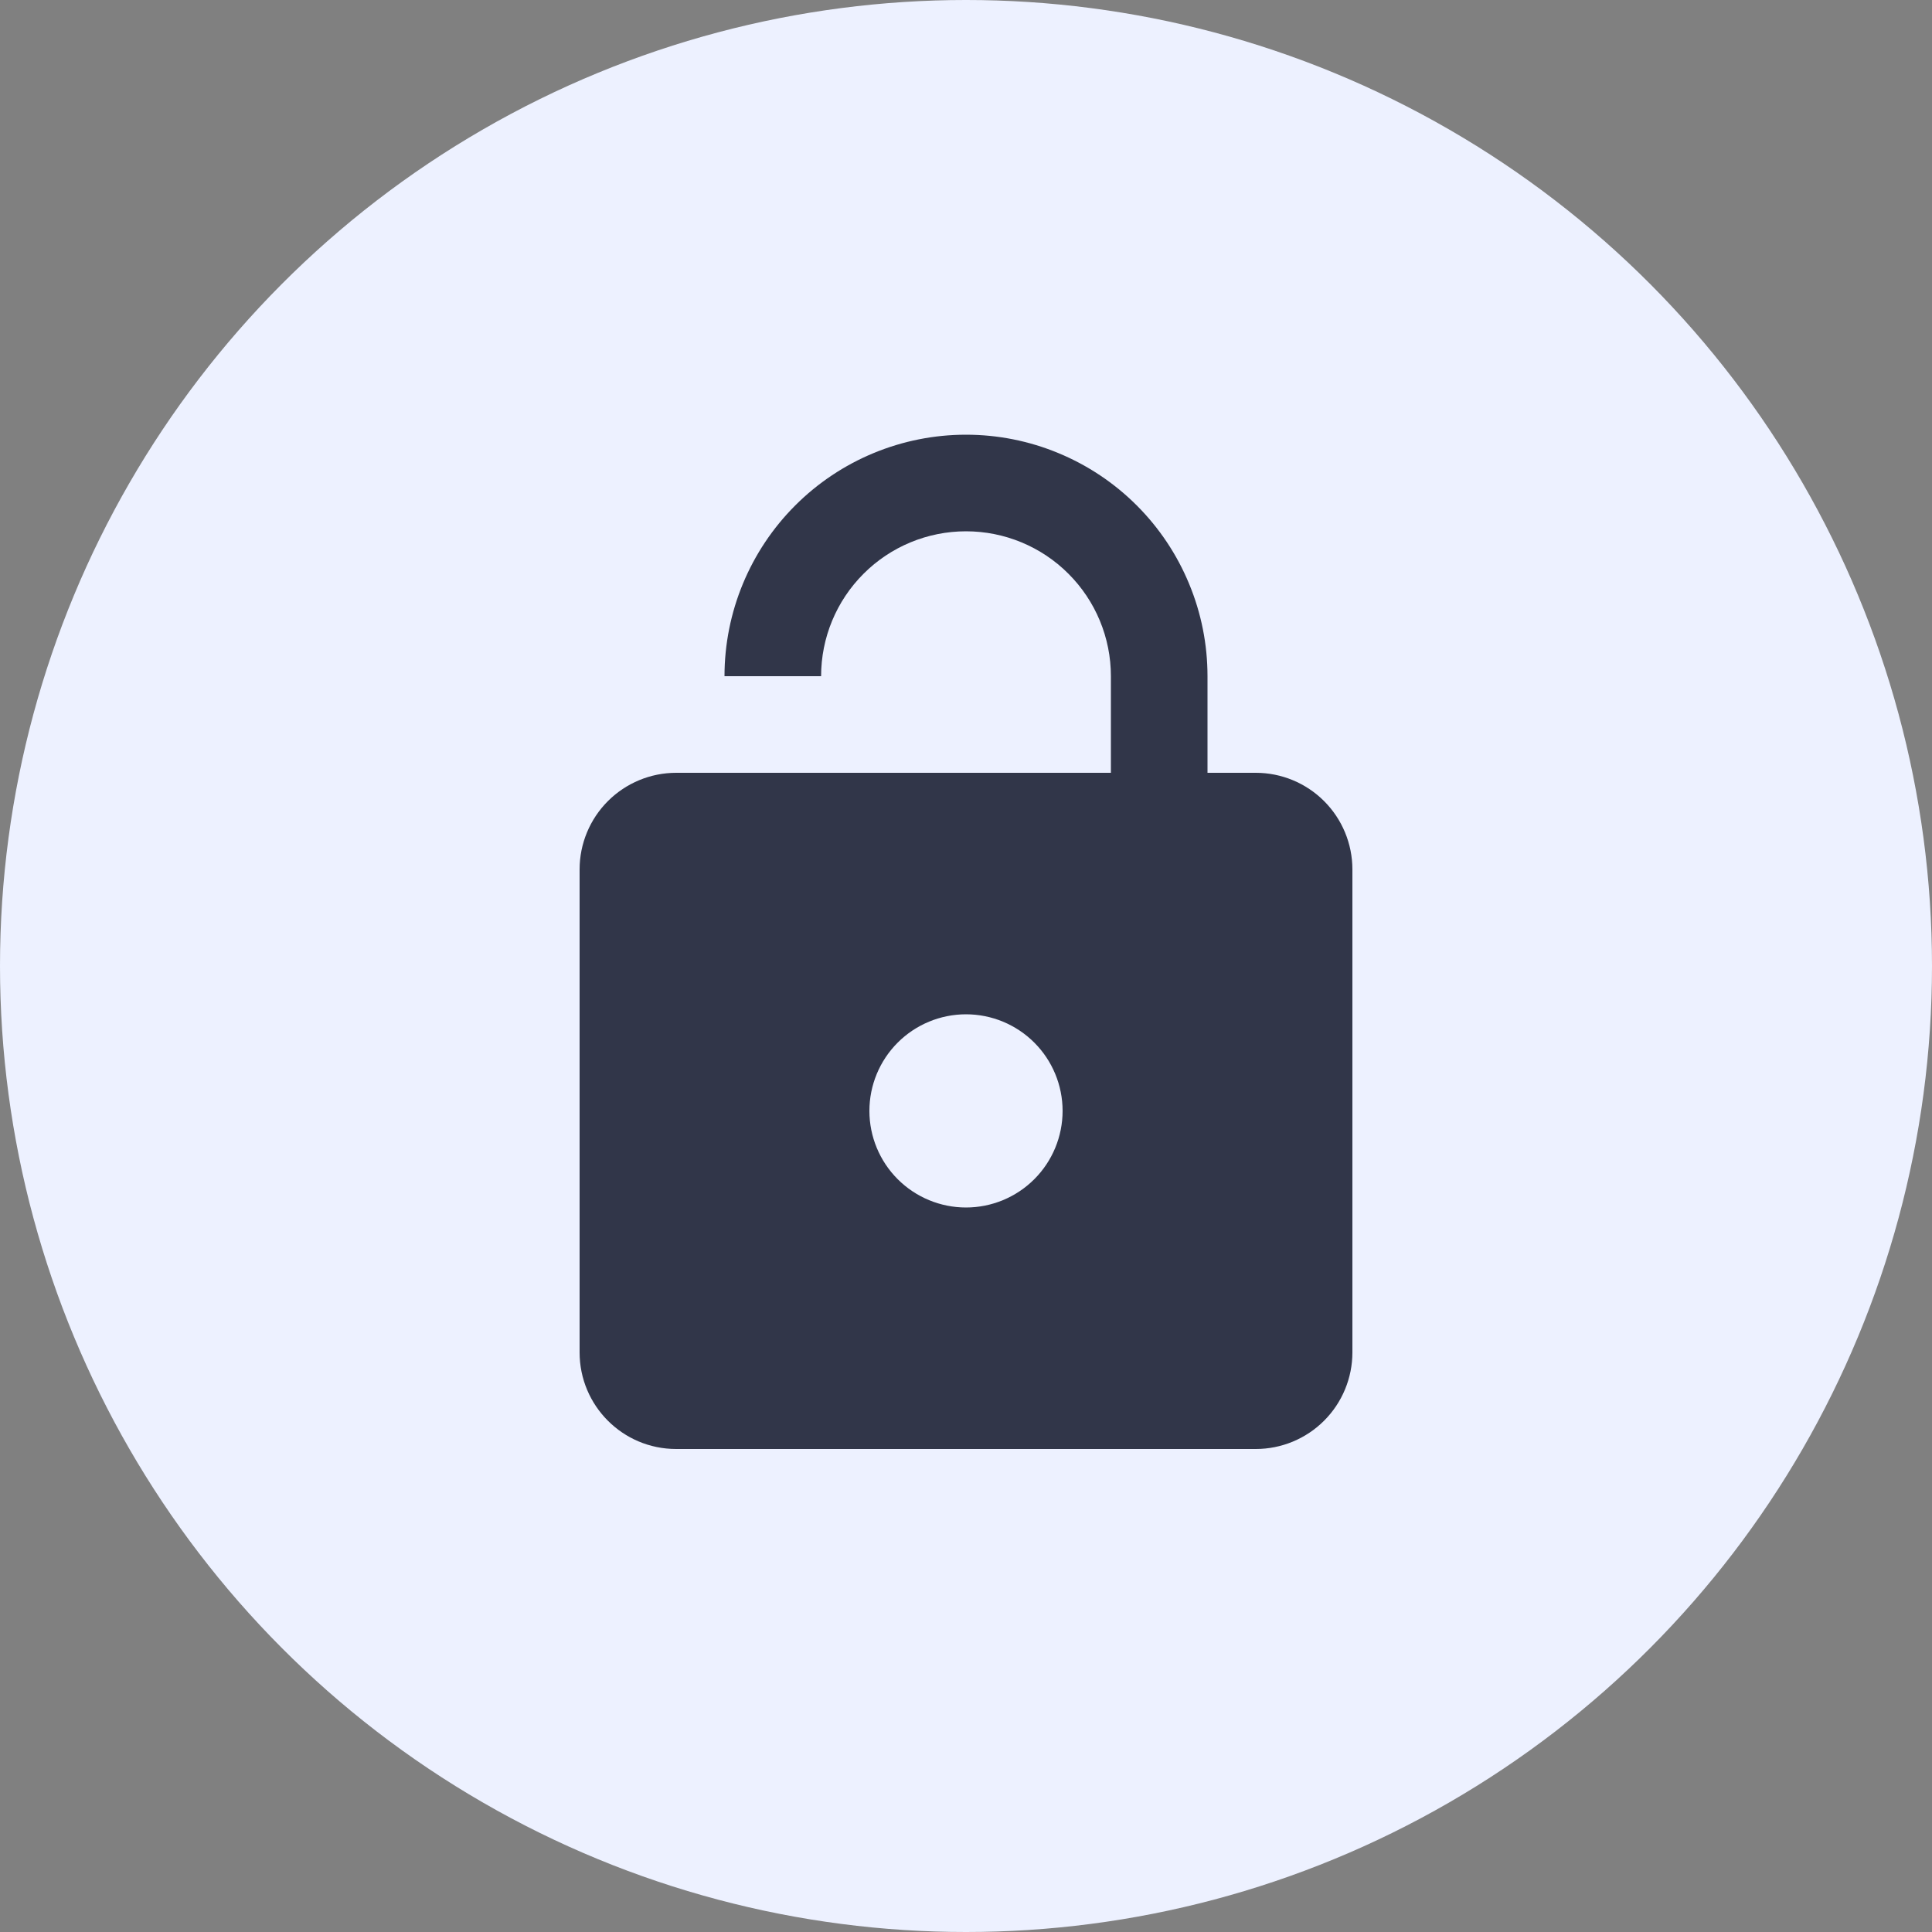 <svg width="40" height="40" viewBox="0 0 40 40" fill="none" xmlns="http://www.w3.org/2000/svg">
<rect x="0" y="0" width="40" height="40" fill="#808080" stroke="none"/>
<circle cx="20" cy="20" r="20" fill="#EDF1FF"/>
<path d="M26 16C26.53 16 27.039 16.211 27.414 16.586C27.789 16.961 28 17.47 28 18V28C28 28.53 27.789 29.039 27.414 29.414C27.039 29.789 26.53 30 26 30H14C12.89 30 12 29.1 12 28V18C12 17.47 12.211 16.961 12.586 16.586C12.961 16.211 13.47 16 14 16H23V14C23 13.204 22.684 12.441 22.121 11.879C21.559 11.316 20.796 11 20 11C19.204 11 18.441 11.316 17.879 11.879C17.316 12.441 17 13.204 17 14H15C15 12.674 15.527 11.402 16.465 10.464C17.402 9.527 18.674 9 20 9C20.657 9 21.307 9.129 21.913 9.381C22.52 9.632 23.071 10 23.535 10.464C24 10.929 24.368 11.48 24.619 12.087C24.871 12.693 25 13.343 25 14V16H26ZM20 25C20.53 25 21.039 24.789 21.414 24.414C21.789 24.039 22 23.53 22 23C22 22.47 21.789 21.961 21.414 21.586C21.039 21.211 20.53 21 20 21C19.47 21 18.961 21.211 18.586 21.586C18.211 21.961 18 22.47 18 23C18 23.53 18.211 24.039 18.586 24.414C18.961 24.789 19.47 25 20 25Z" fill="#313649"/>
</svg>
